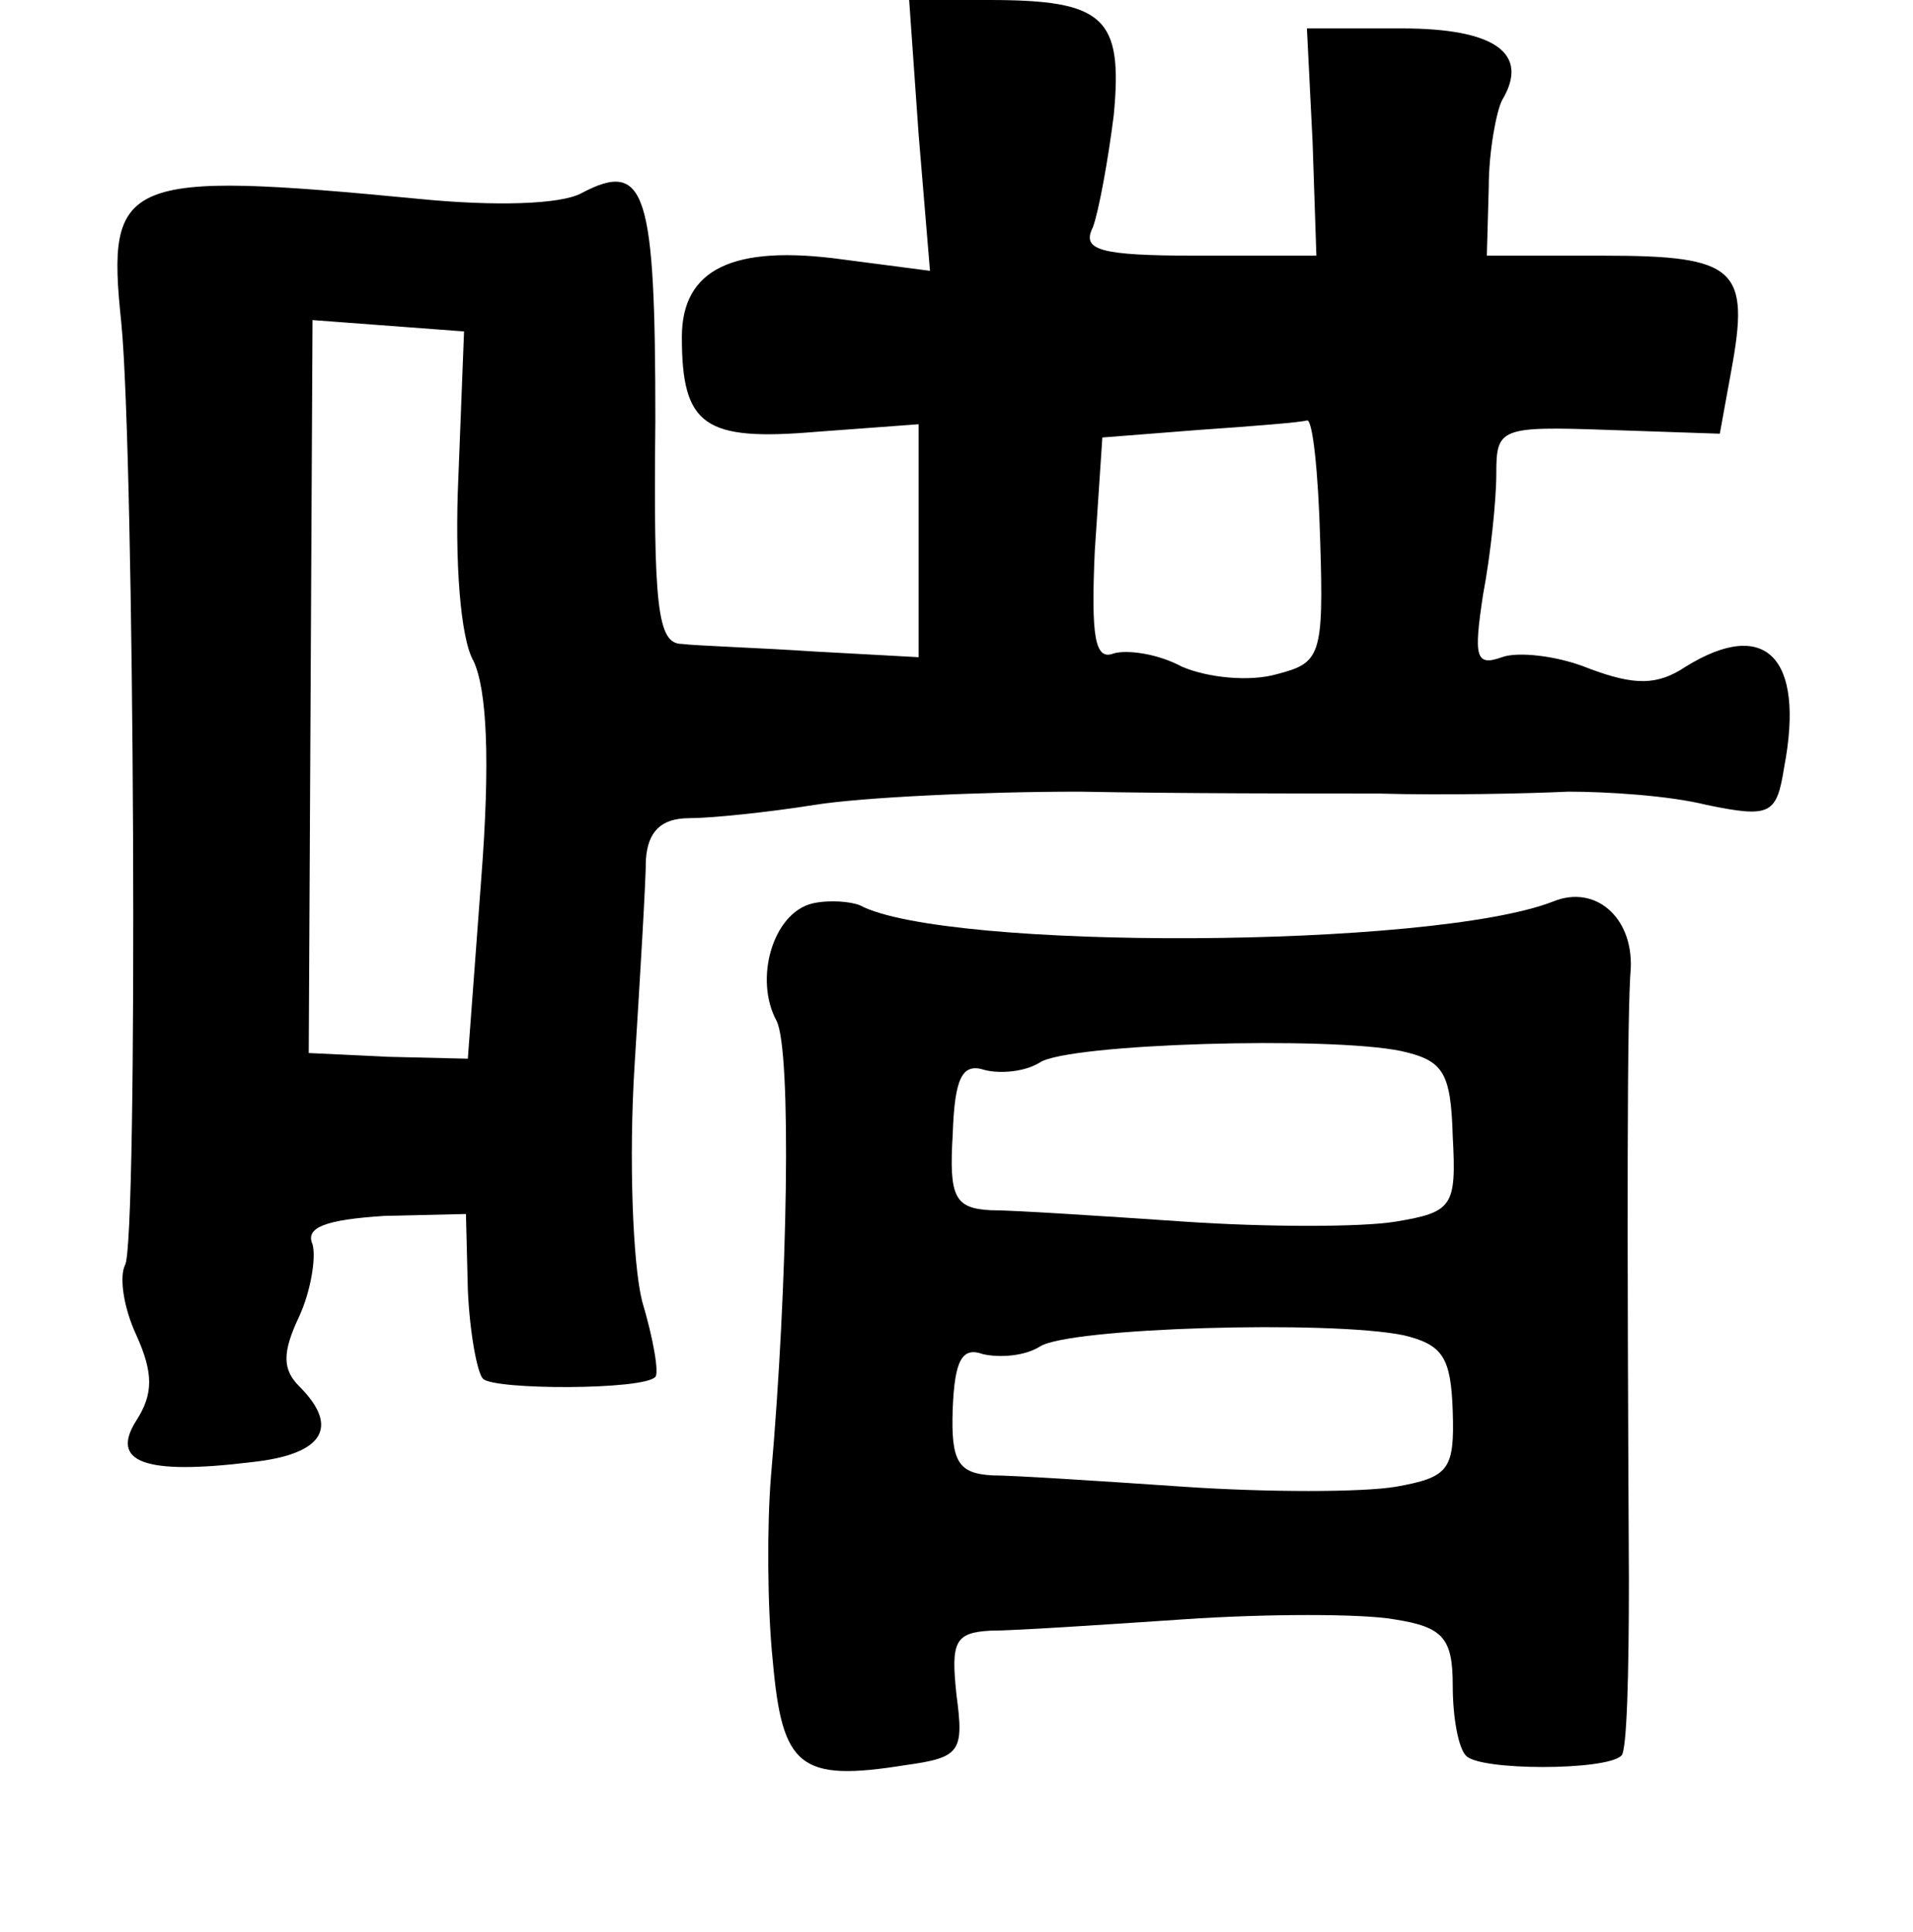 <?xml version="1.0" standalone="no"?>
<!DOCTYPE svg PUBLIC "-//W3C//DTD SVG 20010904//EN"
 "http://www.w3.org/TR/2001/REC-SVG-20010904/DTD/svg10.dtd">
<svg version="1.0" xmlns="http://www.w3.org/2000/svg"
 width="101pt" height="102pt" viewBox="0 0 101 102"
 preserveAspectRatio="xMidYMid meet">
<g transform="translate(0,102) scale(0.1,-0.1)"
fill="#000000" stroke="none">
<path d="M485 949 l6 -72 -46 6 c-58 8 -85 -5 -85 -41 0 -47 12 -55 71 -50
l54 4 0 -61 0 -62 -55 3 c-30 2 -62 3 -70 4 -13 0 -15 20 -14 118 0 121 -5
138 -39 120 -11 -6 -46 -7 -86 -3 -156 15 -165 11 -157 -65 7 -69 9 -487 2
-498 -3 -6 -1 -22 6 -37 9 -20 9 -31 0 -45 -14 -22 4 -29 61 -22 37 4 47 18
25 40 -9 9 -9 18 0 37 6 13 9 31 7 38 -4 9 7 13 38 15 l43 1 1 -40 c1 -23 5
-44 8 -47 6 -6 85 -6 91 1 2 2 -1 20 -7 40 -5 20 -7 76 -4 124 3 48 6 98 6
109 1 15 8 22 23 22 11 0 41 3 66 7 25 4 88 7 140 7 52 -1 123 -1 158 -1 34
-1 79 0 100 1 20 0 53 -2 73 -7 34 -7 37 -5 41 20 11 58 -10 79 -52 53 -15
-10 -27 -10 -51 -1 -17 7 -38 9 -46 6 -14 -5 -15 0 -10 33 4 21 7 50 7 64 0
24 2 25 59 23 l59 -2 6 33 c10 54 3 61 -67 61 l-62 0 1 36 c0 19 4 40 7 46 15
25 -4 38 -53 38 l-50 0 3 -60 2 -60 -63 0 c-52 0 -61 3 -55 15 3 8 8 35 11 59
5 52 -5 61 -66 61 l-42 0 5 -71z m-243 -181 c-2 -44 1 -85 8 -97 7 -15 9 -52
4 -116 l-7 -94 -42 1 -42 2 1 193 1 194 40 -3 40 -3 -3 -77z m455 -33 c2 -62
0 -65 -23 -71 -14 -4 -36 -2 -50 4 -13 7 -29 9 -36 7 -10 -4 -12 9 -10 54 l4
60 51 4 c29 2 54 4 57 5 3 1 6 -27 7 -63z"/>
<path d="M429 543 c-21 -5 -31 -40 -19 -62 8 -16 6 -139 -3 -241 -2 -25 -2
-68 1 -97 5 -56 14 -64 70 -55 29 4 31 7 27 37 -3 28 -1 33 18 34 12 0 58 3
102 6 44 3 94 3 111 0 26 -4 31 -10 31 -35 0 -17 3 -33 7 -37 7 -8 74 -8 82 0
3 2 4 44 4 93 -1 192 -1 300 1 323 1 27 -19 44 -41 35 -64 -25 -321 -26 -366
-2 -5 2 -16 3 -25 1z m311 -78 c22 -5 26 -11 27 -45 2 -37 0 -40 -30 -45 -18
-3 -68 -3 -112 0 -44 3 -90 6 -102 6 -19 1 -22 7 -20 40 1 30 5 38 17 34 8 -2
21 -1 29 4 15 10 153 14 191 6z m1 -150 c21 -5 25 -12 26 -40 1 -31 -2 -35
-30 -40 -18 -3 -68 -3 -112 0 -44 3 -90 6 -101 6 -18 1 -22 7 -21 35 1 26 5
33 16 29 9 -2 22 -1 30 4 15 10 153 14 192 6z"/>
</g>
</svg>

